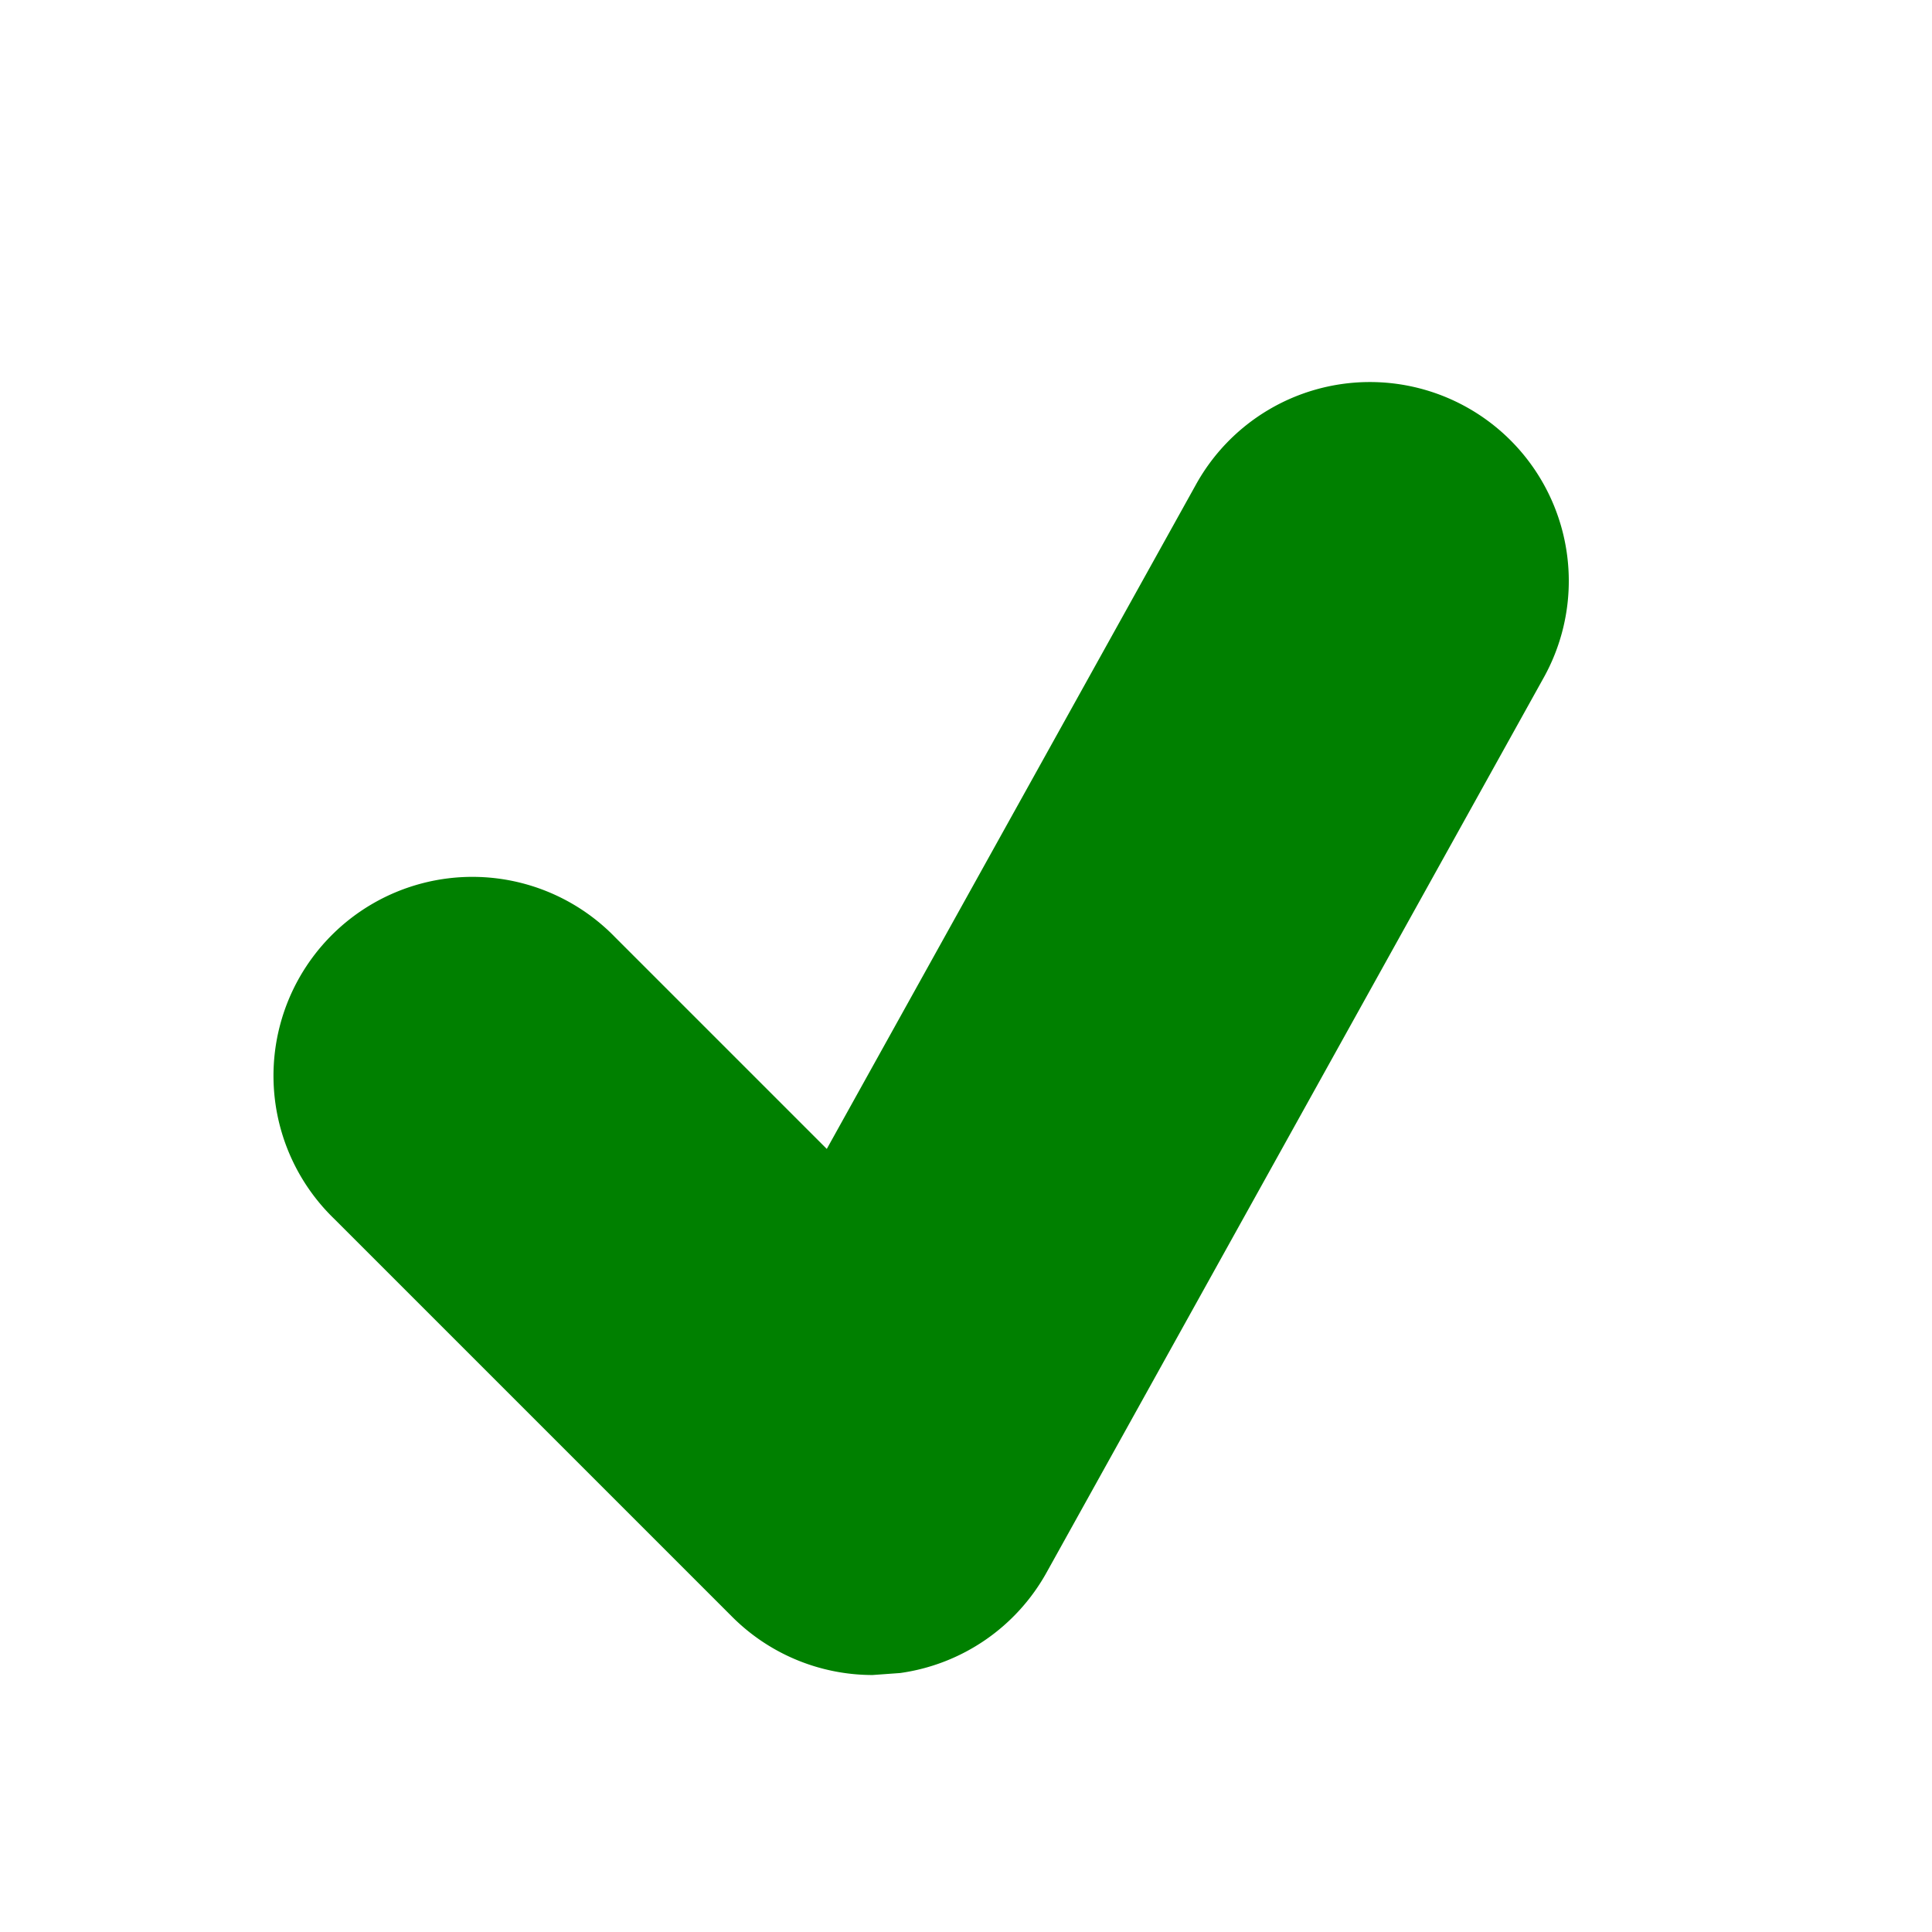 ﻿<svg id="SvgjsSvg1011" width="288" height="288"
    xmlns="http://www.w3.org/2000/svg" version="1.1"
    xmlns:xlink="http://www.w3.org/1999/xlink"
    xmlns:svgjs="http://svgjs.com/svgjs">
    <defs id="SvgjsDefs1012"></defs>
    <g id="SvgjsG1013" transform="matrix(0.917,0,0,0.917,11.483,12.494)">
        <!--?xml version="1.0" encoding="UTF-8"?-->
        <svg
            xmlns="http://www.w3.org/2000/svg" version="1.2" baseProfile="tiny" width="388" height="388" viewBox="3 3 24 24">
            <path d="M16.972 6.251a1.999 1.999 0 0 0-2.72.777l-3.713 6.682-2.125-2.125a2 2 0 1 0-2.828 2.828l4 4c.378.379.888.587 1.414.587l.277-.02a2 2 0 0 0 1.471-1.009l5-9a2 2 0 0 0-.776-2.72z" fill="green" class="color000 svgShape"></path>
        </svg>
    </g>
</svg>